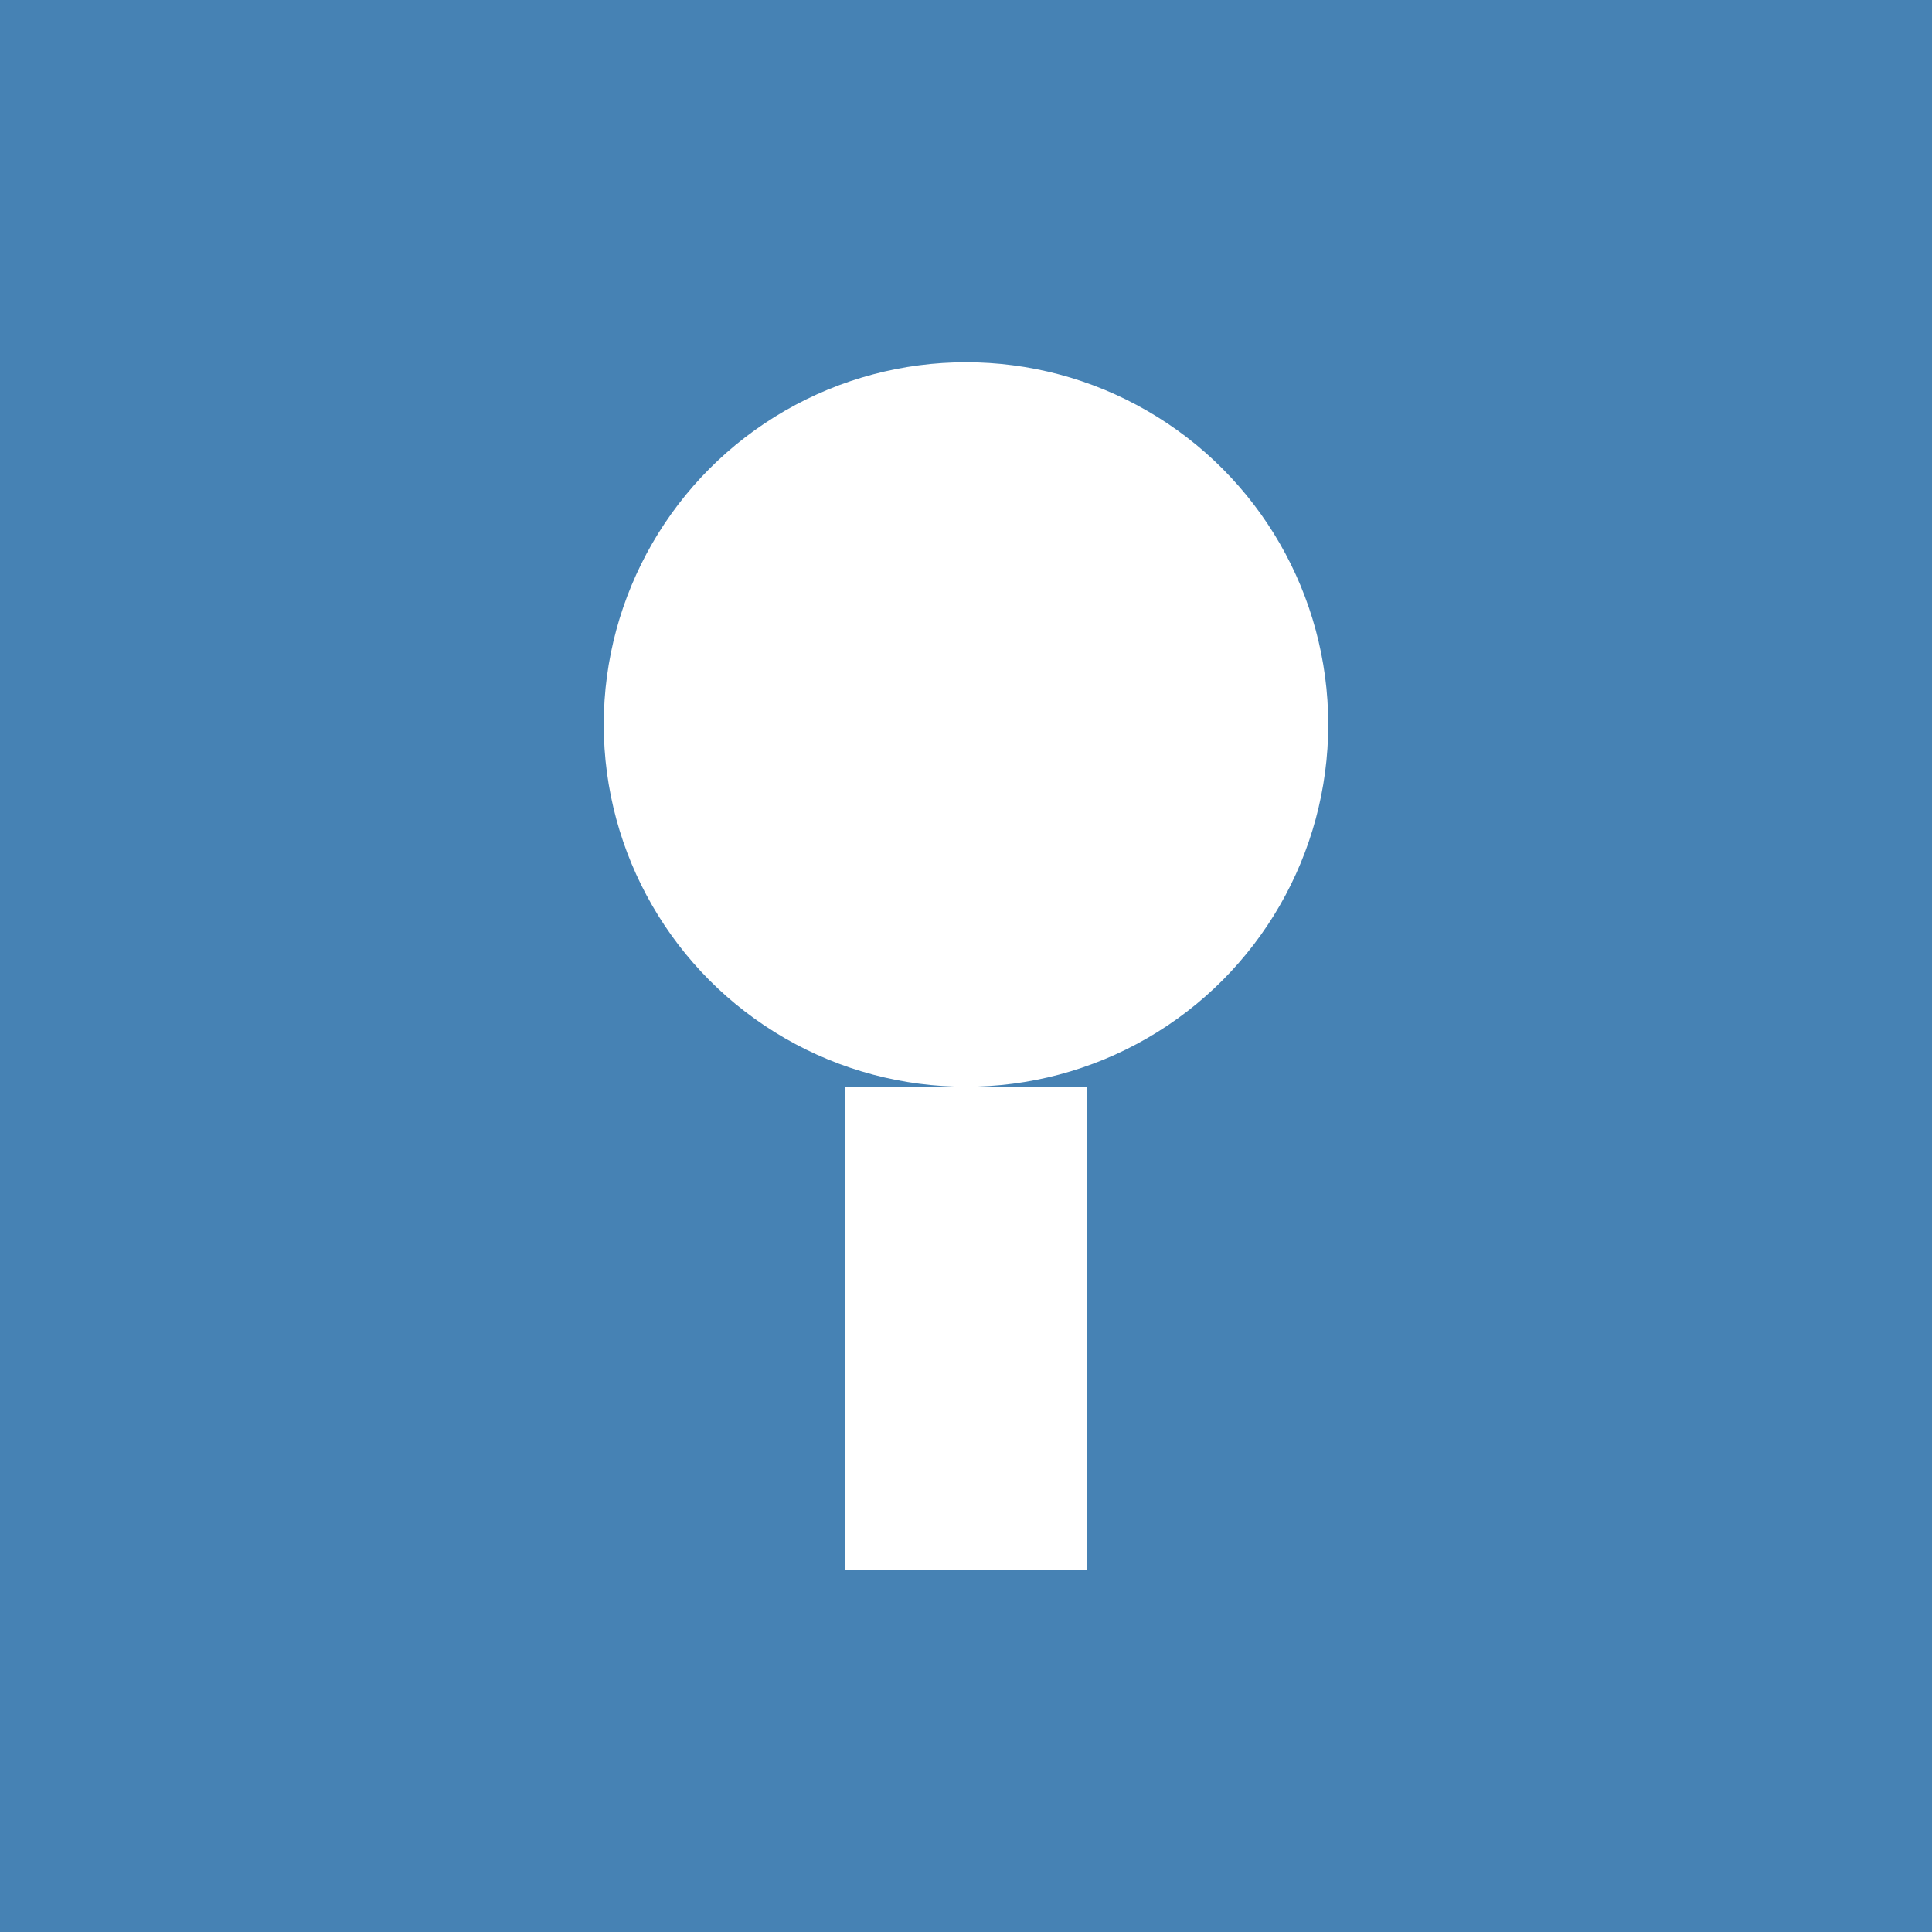 <svg xmlns="http://www.w3.org/2000/svg" viewBox="0 0 64 64">
  <rect width="64" height="64" fill="#4682b4" />
  <circle cx="32" cy="24" r="12" fill="#fff" />
  <rect x="28" y="36" width="8" height="16" fill="#fff" />
</svg>

